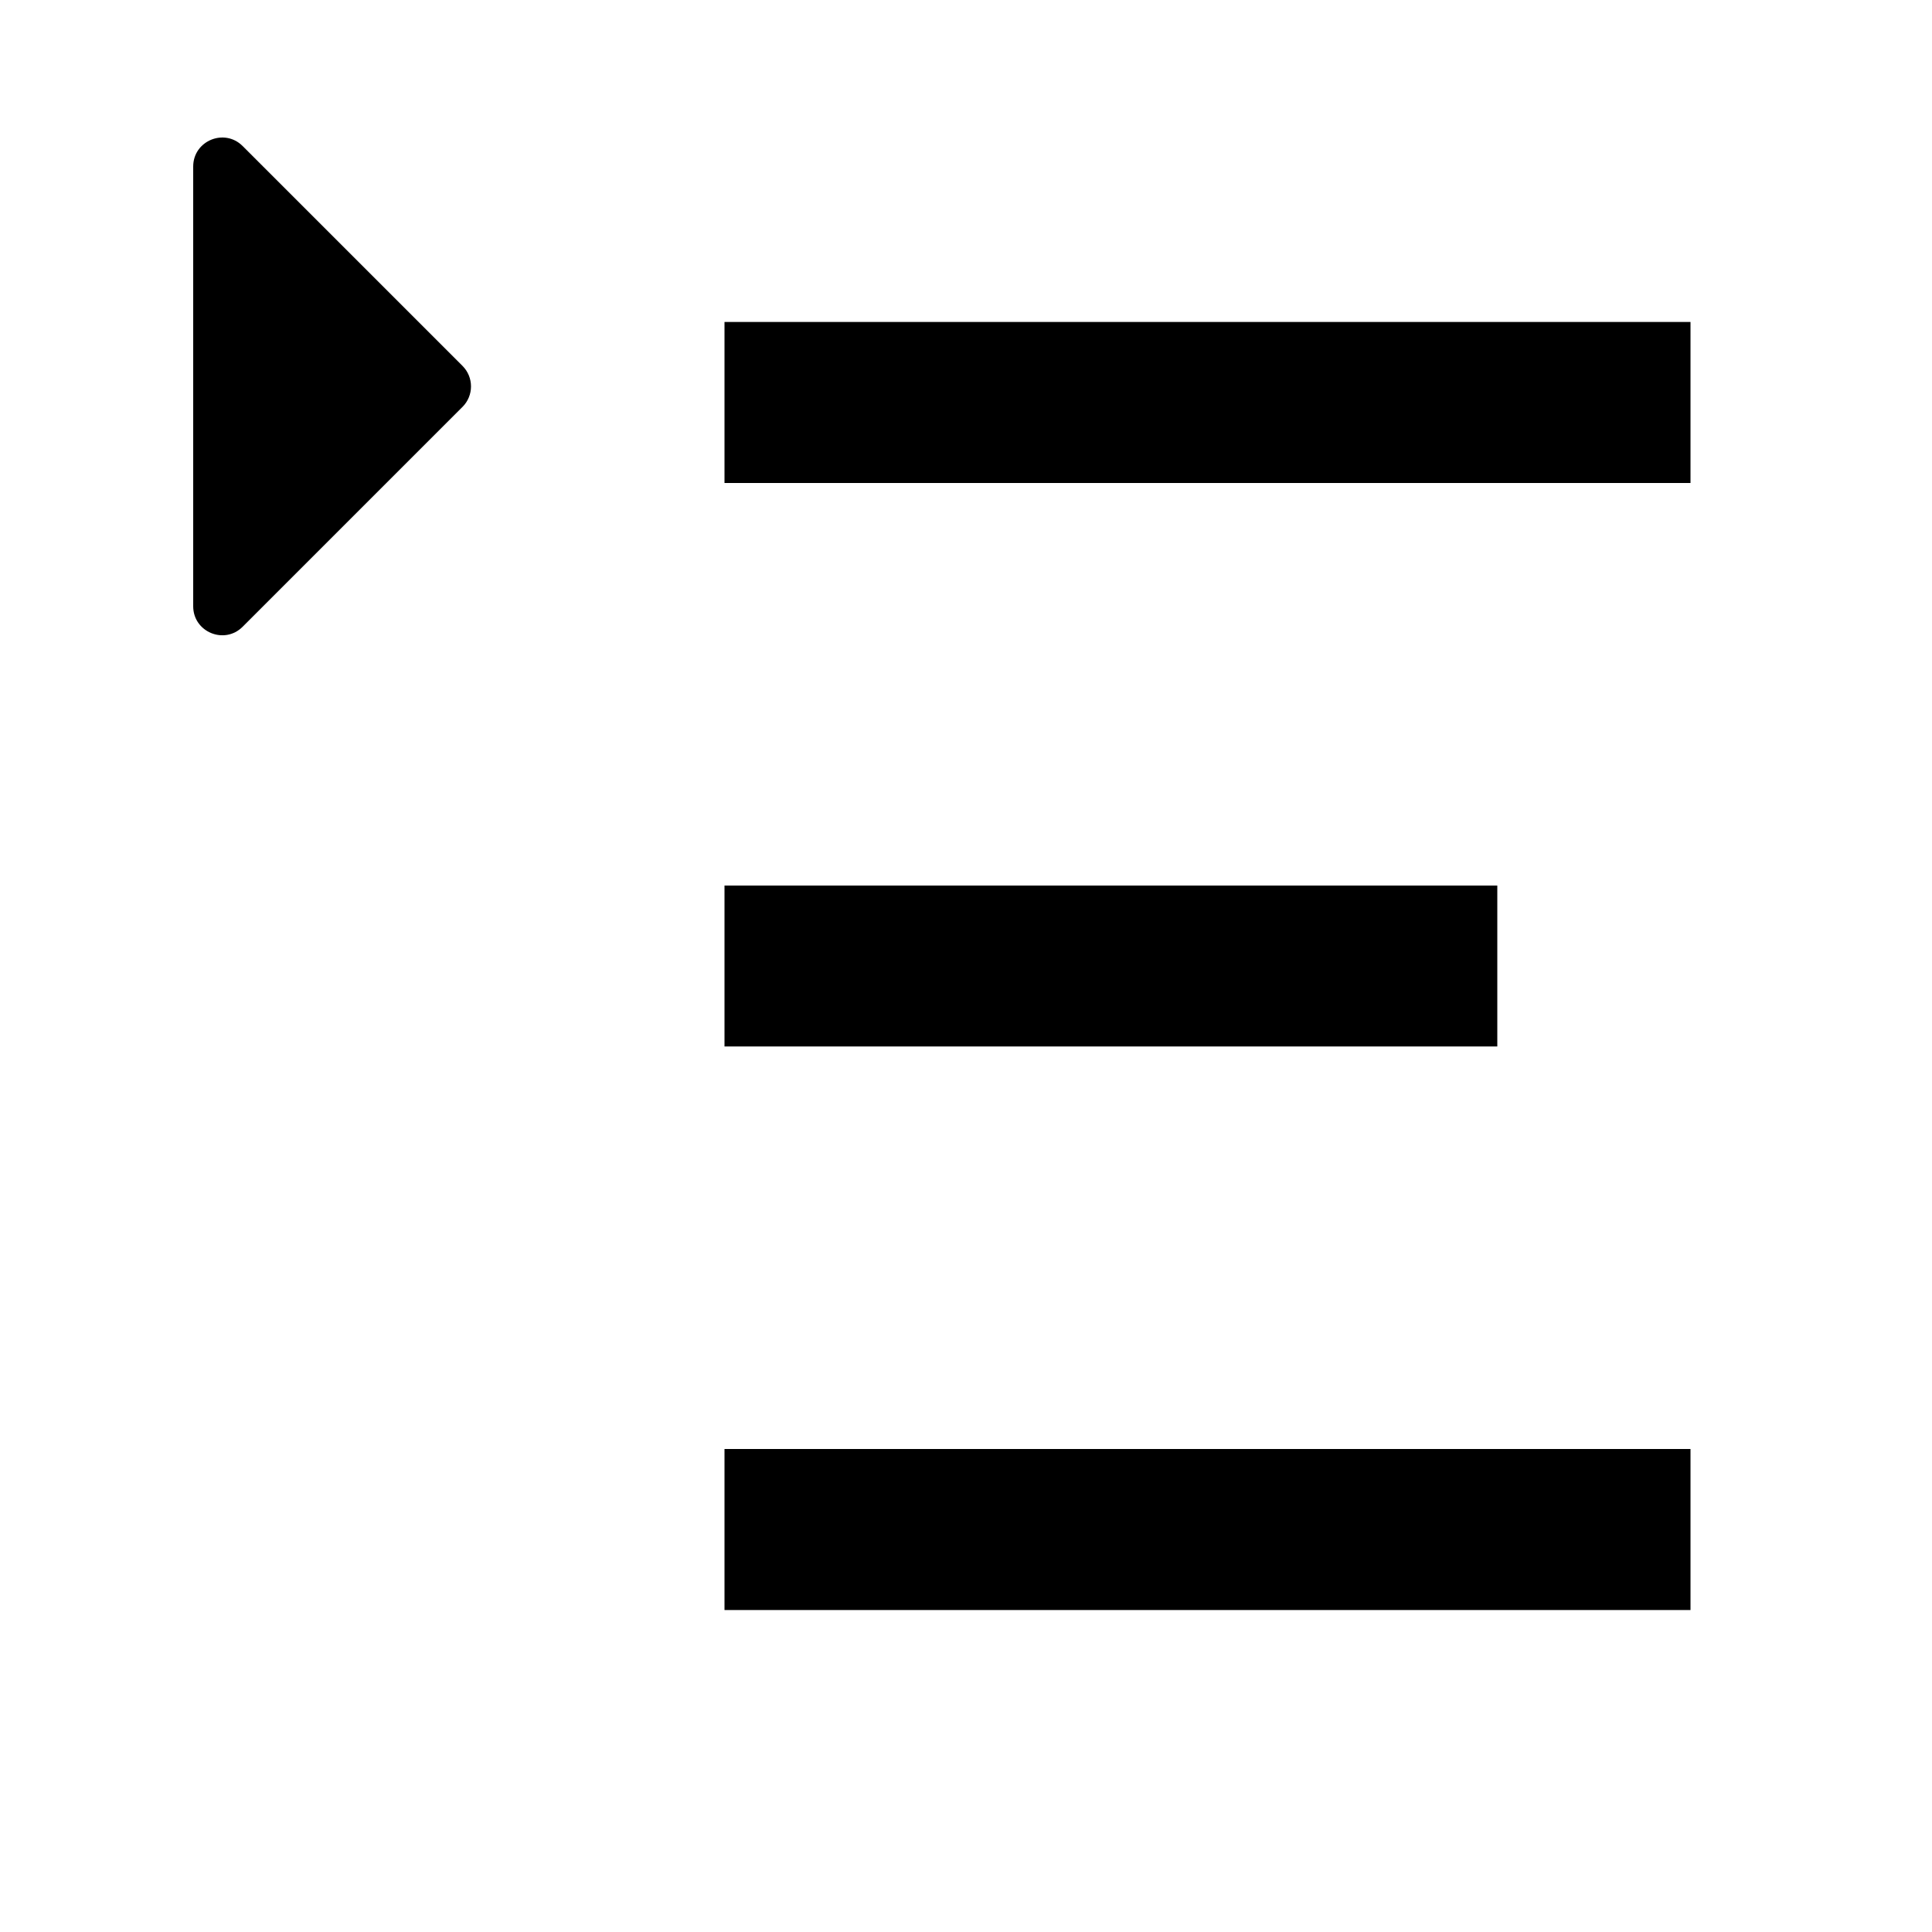 <svg xmlns="http://www.w3.org/2000/svg" width="20" height="20" fill="none" viewBox="0 0 20 20"><path fill="currentColor" d="M7.5 3.333H17.5V5H7.5V3.333ZM7.5 15H17.5V16.667H7.5V15ZM7.5 9.167H15.5V10.833H7.5V9.167Z"/><path fill="currentColor" d="M2 1.724C2 1.457 2.323 1.323 2.512 1.512L4.788 3.788C4.905 3.905 4.905 4.095 4.788 4.212L2.512 6.488C2.323 6.677 2 6.543 2 6.276V1.724Z"/></svg>